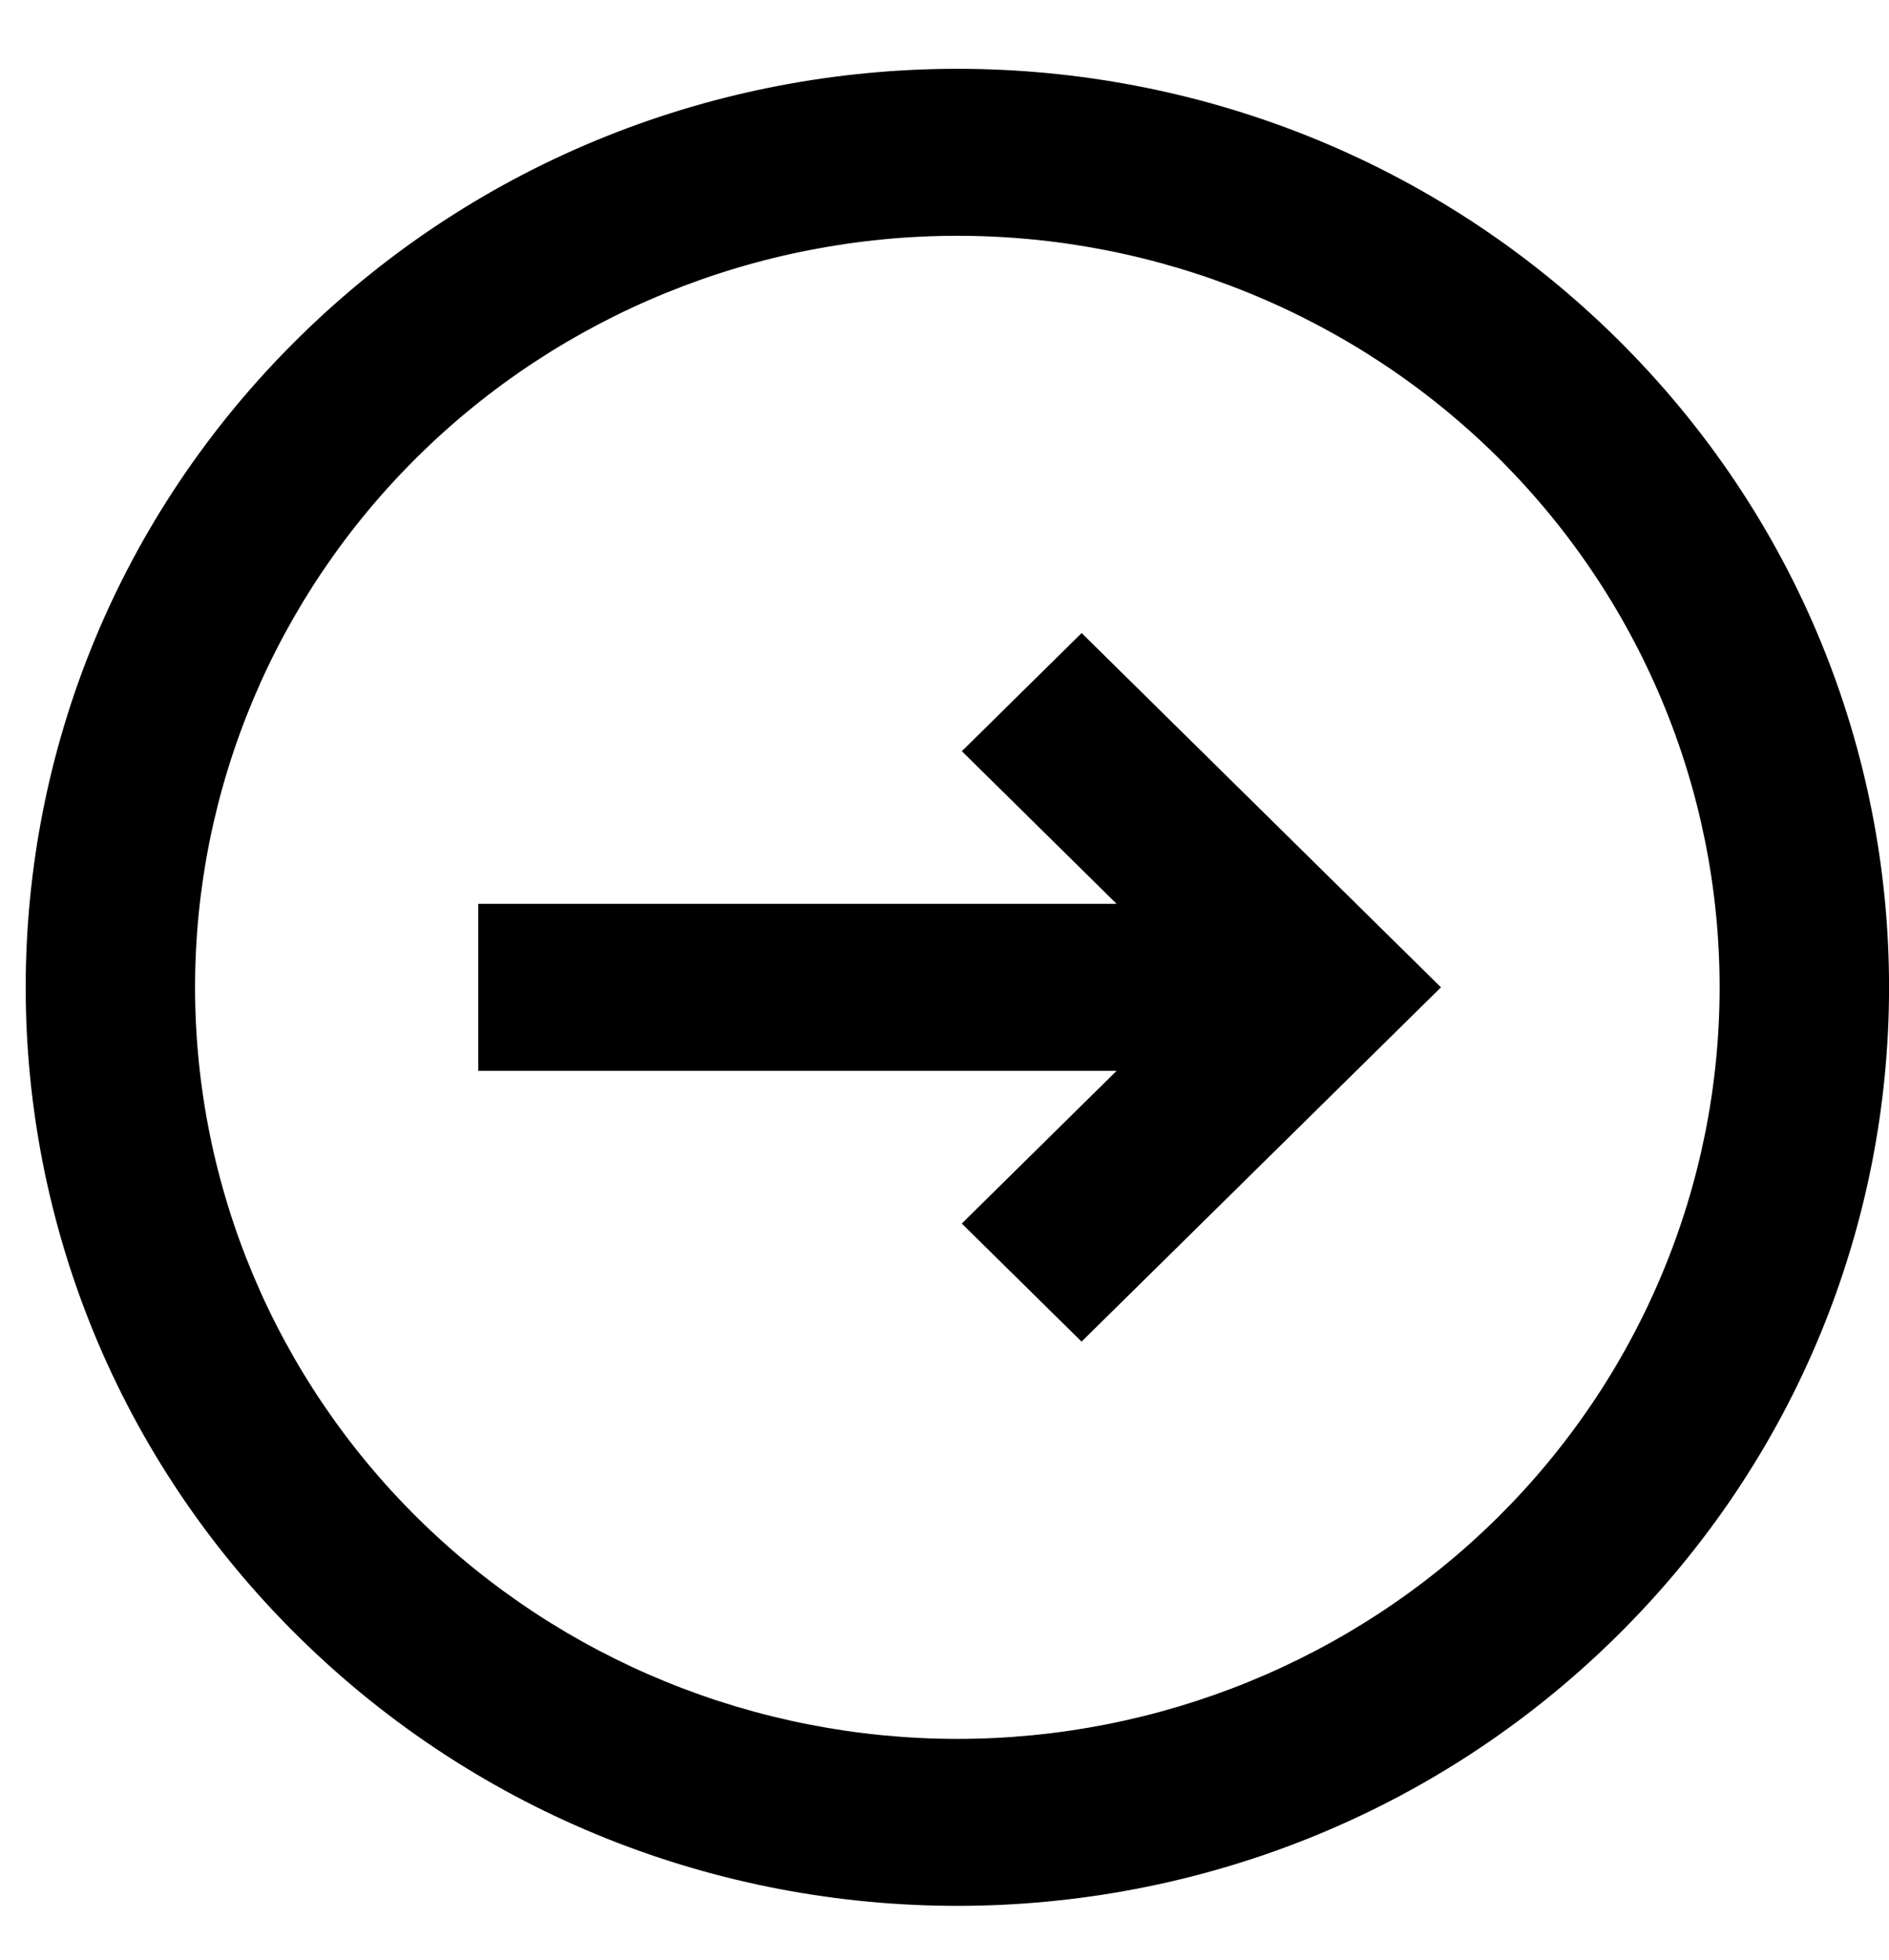<svg width="27" height="28" viewBox="0 0 27 28" fill="none" xmlns="http://www.w3.org/2000/svg">
<path d="M13.747 17.482L15.459 19.169L20.596 14.107L15.46 9.045L13.748 10.733L15.96 12.914H6.836V15.3H15.96L13.747 17.482Z" fill="black"/>
<path fill-rule="evenodd" clip-rule="evenodd" d="M23.1 23.387C28.301 18.261 28.301 9.953 23.1 4.827C17.899 -0.298 9.469 -0.298 4.268 4.827C-0.933 9.953 -0.933 18.261 4.268 23.387C9.469 28.512 17.899 28.512 23.1 23.387ZM21.388 21.7C22.4 20.703 23.203 19.519 23.75 18.216C24.298 16.913 24.579 15.517 24.579 14.107C24.579 12.697 24.298 11.301 23.75 9.998C23.203 8.695 22.4 7.511 21.388 6.514C20.377 5.517 19.175 4.726 17.853 4.187C16.532 3.647 15.115 3.369 13.684 3.369C12.253 3.369 10.836 3.647 9.514 4.187C8.192 4.726 6.991 5.517 5.98 6.514C3.936 8.528 2.788 11.259 2.788 14.107C2.788 16.955 3.936 19.686 5.98 21.7C8.023 23.713 10.794 24.845 13.684 24.845C16.574 24.845 19.345 23.713 21.388 21.7Z" fill="black"/>
</svg>
